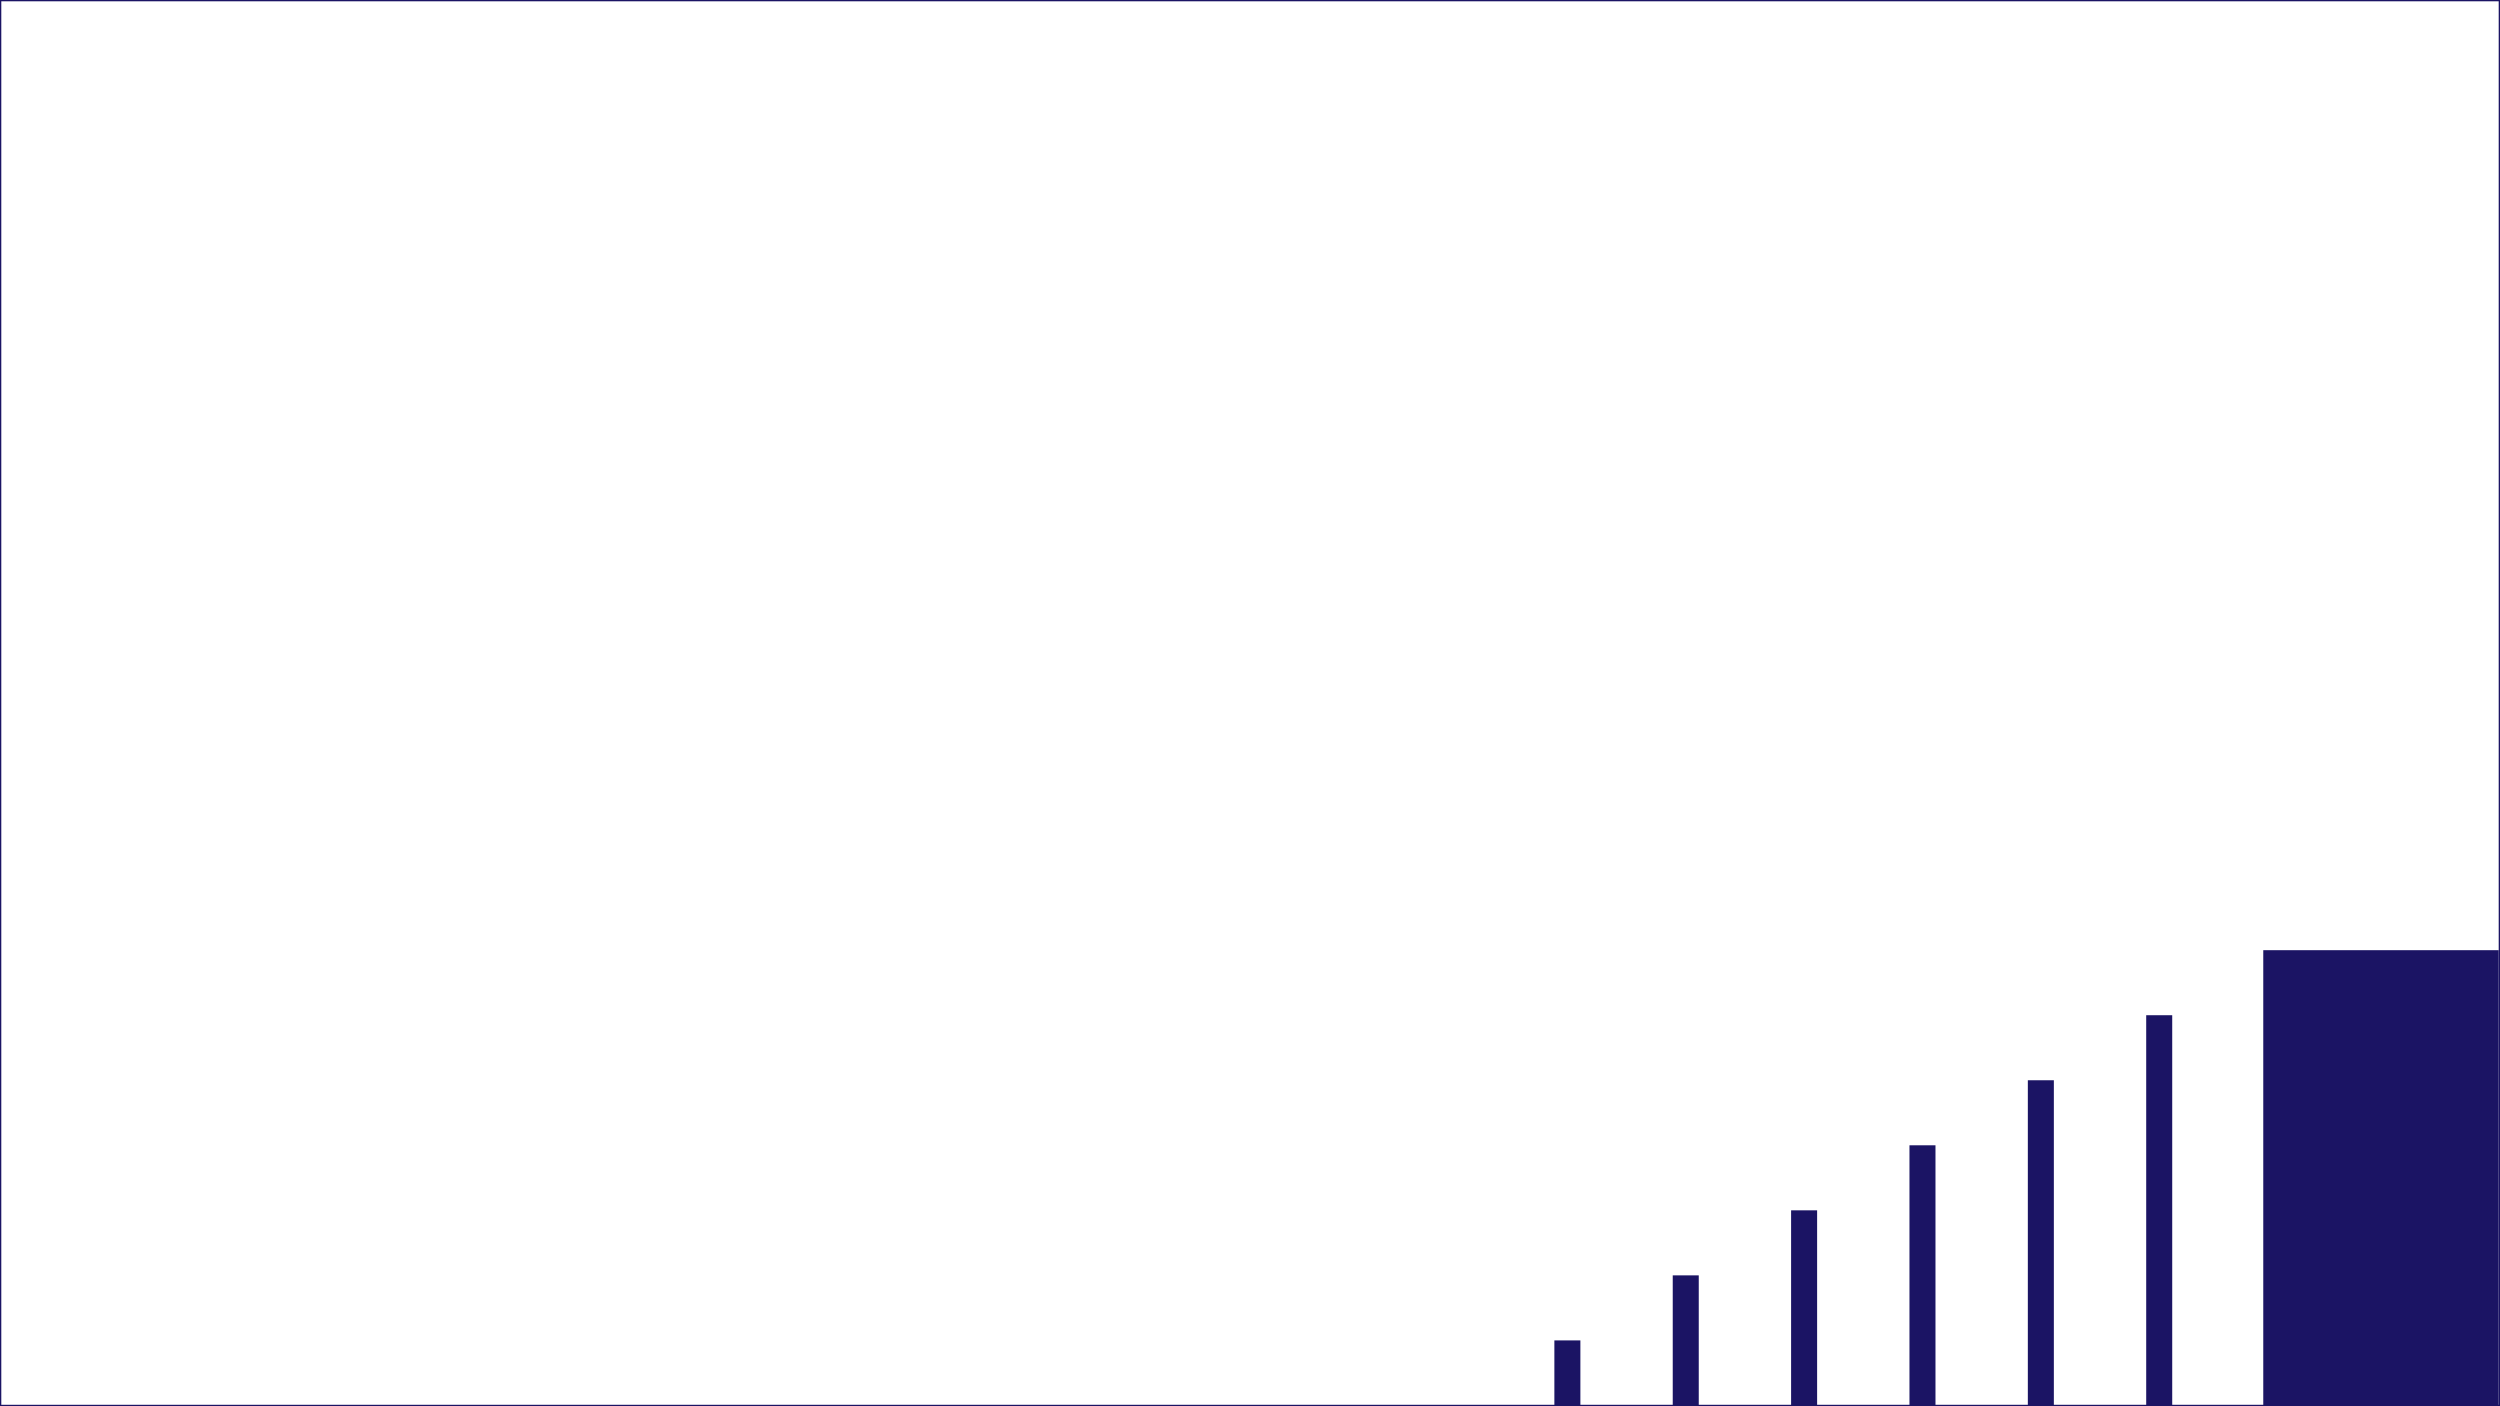 <svg xmlns="http://www.w3.org/2000/svg" width="1922" height="1081" viewBox="0 0 1922 1081"><title>05_fences</title><rect x="1195" y="1030.5" width="20" height="50" style="fill:#1b1464"/><rect x="1286" y="980.5" width="20" height="100" style="fill:#1b1464"/><rect x="1377" y="930.5" width="20" height="150" style="fill:#1b1464"/><rect x="1468" y="880.5" width="20" height="200" style="fill:#1b1464"/><rect x="1559" y="830.5" width="20" height="250" style="fill:#1b1464"/><rect x="1650" y="780.5" width="20" height="300" style="fill:#1b1464"/><rect x="1740" y="730.5" width="181" height="350" style="fill:#1b1464"/><rect x="0.5" y="0.5" width="1921" height="1080" style="fill:none;stroke:#1b1464;stroke-miterlimit:10"/></svg>